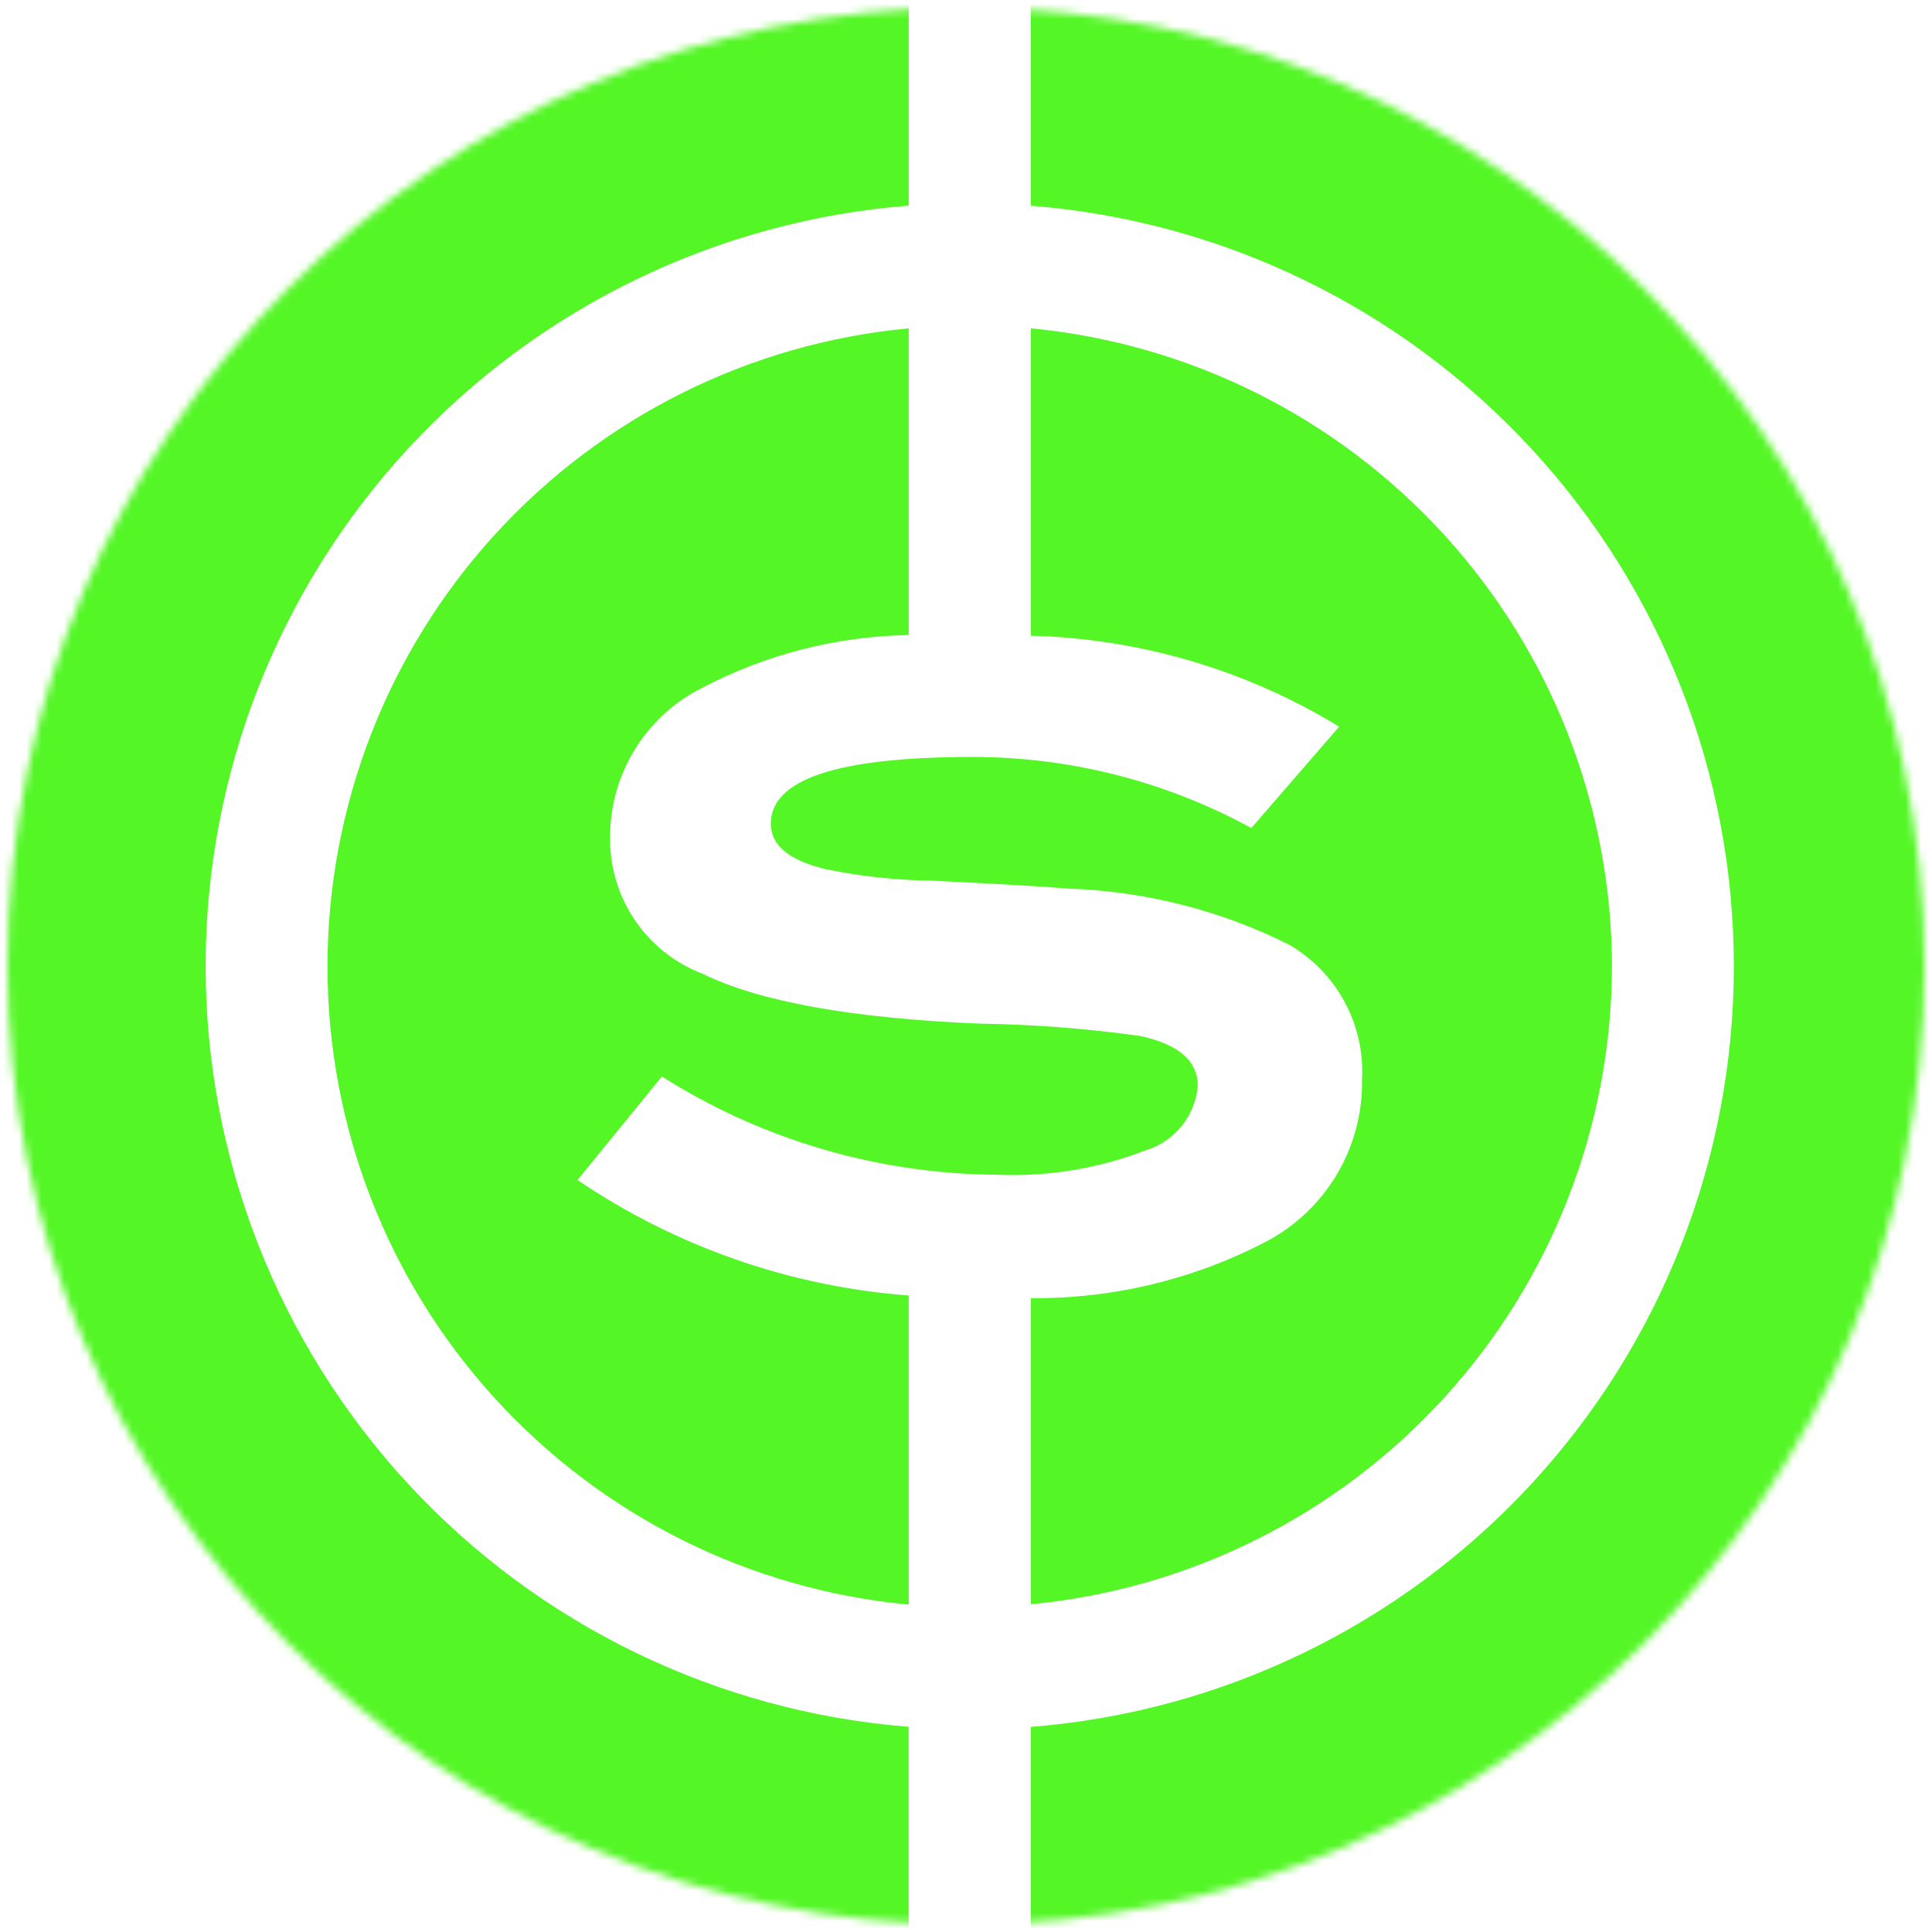 <svg width="256" height="256" viewBox="0 0 256 256" fill="none" xmlns="http://www.w3.org/2000/svg">
<g clip-path="url(#clip0_741_46)">
<mask id="mask0_741_46" style="mask-type:alpha" maskUnits="userSpaceOnUse" x="1" y="1" width="254" height="254">
<circle cx="128" cy="128" r="127" fill="#E9CA7D"/>
</mask>
<g mask="url(#mask0_741_46)">
<path fill-rule="evenodd" clip-rule="evenodd" d="M128.387 342L115.648 338.402C96.533 333.023 56.757 321.82 10.782 272.765L10.388 272.338C-13.223 246.428 -27.545 220.783 -34.714 191.558C-41.095 165.567 -41.047 139.931 -40.989 112.789V104.632V-27.424L128.526 -85L297.989 -27.424V112.798C298.047 139.931 298.095 165.577 291.714 191.563C284.516 220.788 270.213 246.443 246.612 272.304L246.223 272.736C217.273 303.333 180.966 326.004 140.766 338.584L128.387 342ZM-26.298 -16.47V104.647V112.803C-26.351 139.024 -26.398 163.797 -20.444 188.051C-13.211 216.024 1.146 241.646 21.227 262.42L21.558 262.775C64.698 308.803 101.815 319.257 119.65 324.286L128.435 326.762L136.851 324.425C174.469 312.638 208.434 291.398 235.499 262.737L235.821 262.386C255.889 241.622 270.236 216.013 277.463 188.056C283.422 163.802 283.37 139.029 283.317 112.808V104.651V-16.47L128.526 -68.869L-26.298 -16.47ZM158.706 143.89C158.706 140.557 156.147 138.348 151.029 137.264C144.008 136.287 136.934 135.743 129.846 135.637C112.921 134.94 100.659 132.733 93.059 129.016C89.409 127.612 86.279 125.12 84.093 121.878C81.907 118.635 80.771 114.799 80.838 110.889C80.837 106.785 81.98 102.762 84.139 99.272C86.297 95.781 89.386 92.962 93.059 91.131C101.505 86.699 110.871 84.307 120.408 84.145V43.505C99.346 45.477 79.778 55.237 65.534 70.876C51.29 86.515 43.395 106.907 43.395 128.061C43.395 149.215 51.29 169.607 65.534 185.246C79.778 200.885 99.346 210.646 120.408 212.617V171.661C104.696 170.474 89.567 165.198 76.525 156.355L87.7 142.642C101.01 151.062 116.418 155.573 132.168 155.659C138.879 155.94 145.577 154.833 151.84 152.406C153.703 151.838 155.353 150.724 156.577 149.208C157.801 147.693 158.543 145.845 158.706 143.904V143.89ZM213.596 128.023C213.545 106.89 205.633 86.532 191.401 70.91C177.169 55.288 157.634 45.52 136.597 43.505V84.236C151.033 84.612 165.118 88.766 177.448 96.284L165.807 109.718C154.457 103.517 141.725 100.279 128.79 100.304C111.018 100.304 102.134 103.249 102.137 109.138C102.137 112.016 104.581 114.03 109.469 115.178C114.105 116.134 118.822 116.641 123.556 116.694C132.941 117.158 138.876 117.505 141.361 117.736C151.601 118.049 161.651 120.587 170.812 125.173C173.918 126.973 176.465 129.598 178.17 132.756C179.876 135.915 180.674 139.485 180.475 143.069C180.548 147.466 179.401 151.797 177.162 155.581C174.922 159.365 171.678 162.455 167.789 164.507C158.169 169.535 147.456 172.113 136.602 172.011V212.573C157.64 210.556 177.176 200.784 191.408 185.159C205.639 169.533 213.548 149.172 213.596 128.037V128.023ZM265.65 97.45V-5.468L136.582 -48.712V27.259C161.942 29.256 185.618 40.74 202.885 59.42C220.153 78.1 229.743 102.603 229.743 128.042C229.743 153.48 220.153 177.983 202.885 196.664C185.618 215.344 161.942 226.828 136.582 228.824V305.362C168.901 293.362 198.078 274.192 221.921 249.293C268.136 198.616 265.65 160.169 265.65 97.464V97.45ZM120.408 228.81C95.048 226.813 71.373 215.329 54.105 196.649C36.838 177.969 27.247 153.466 27.247 128.027C27.247 102.589 36.838 78.086 54.105 59.406C71.373 40.725 95.048 29.242 120.408 27.245V-48.712L-8.66 -5.468V97.464C-8.66 160.169 -11.145 198.616 35.055 249.293C71.089 287.734 101.269 299.864 120.398 305.717V228.824L120.408 228.81Z" fill="#54F626"/>
</g>
</g>
<defs>
<clipPath id="clip0_741_46">
<rect width="256" height="256" fill="white"/>
</clipPath>
</defs>
</svg>
